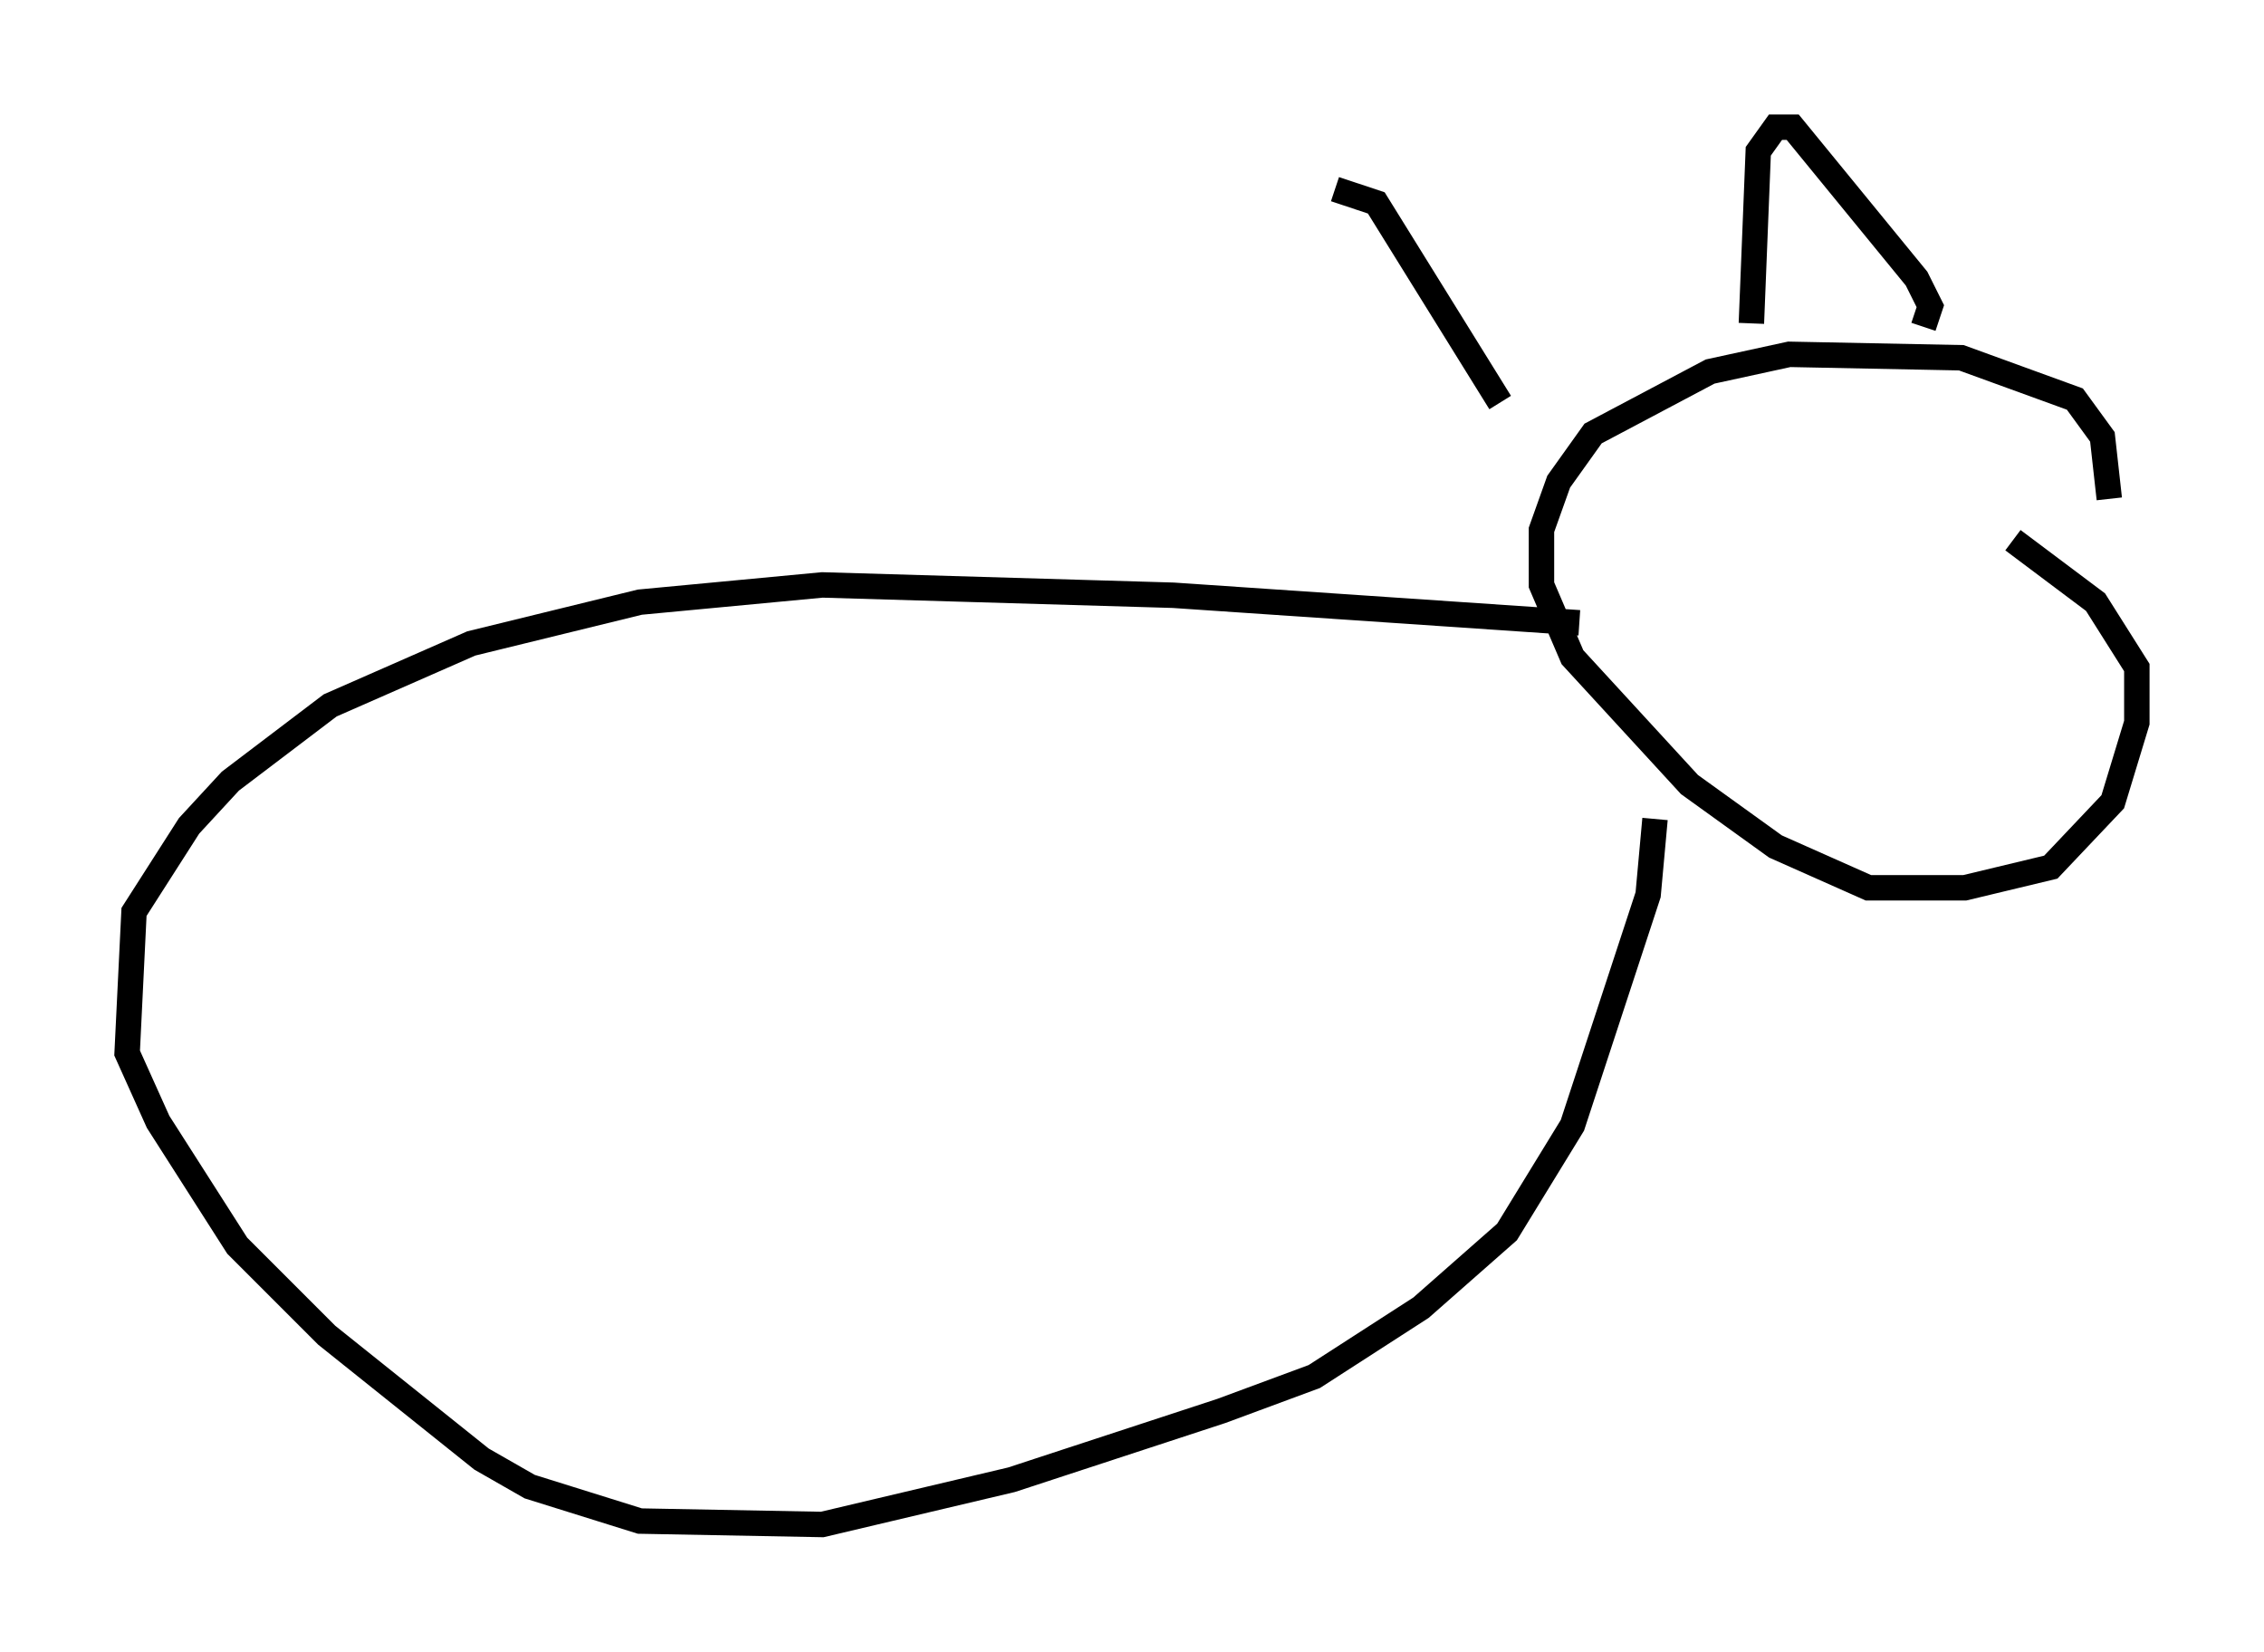 <?xml version="1.0" encoding="utf-8" ?>
<svg baseProfile="full" height="64.939" version="1.1" width="89.025" xmlns="http://www.w3.org/2000/svg" xmlns:ev="http://www.w3.org/2001/xml-events" xmlns:xlink="http://www.w3.org/1999/xlink"><defs /><rect fill="white" height="64.939" width="89.025" x="0" y="0" /><path d="M82.13, 21.238 m0.812, -1.624 l-0.271, -2.436 -1.083, -1.488 l-4.465, -1.624 -6.766, -0.135 l-3.112, 0.677 -4.601, 2.436 l-1.353, 1.894 -0.677, 1.894 l0.0, 2.165 1.218, 2.842 l4.601, 5.007 3.383, 2.436 l3.654, 1.624 3.789, 0.0 l3.383, -0.812 2.436, -2.571 l0.947, -3.112 0.0, -2.165 l-1.624, -2.571 -3.248, -2.436 m-17.05, 3.248 l-15.967, -1.083 -13.802, -0.406 l-7.172, 0.677 -6.631, 1.624 l-5.548, 2.436 -3.924, 2.977 l-1.624, 1.759 -2.165, 3.383 l-0.271, 5.548 1.218, 2.706 l3.112, 4.871 3.518, 3.518 l6.089, 4.871 1.894, 1.083 l4.33, 1.353 7.172, 0.135 l7.442, -1.759 8.254, -2.706 l3.654, -1.353 4.195, -2.706 l3.383, -2.977 2.571, -4.195 l2.977, -9.066 0.271, -2.977 m10.555, -19.35 l0.271, -0.812 -0.541, -1.083 l-4.871, -5.954 -0.677, 0.0 l-0.677, 0.947 -0.271, 6.766 m-9.878, 3.112 l-4.871, -7.848 -1.624, -0.541 " fill="none" stroke="black" stroke-width="1" /></svg>